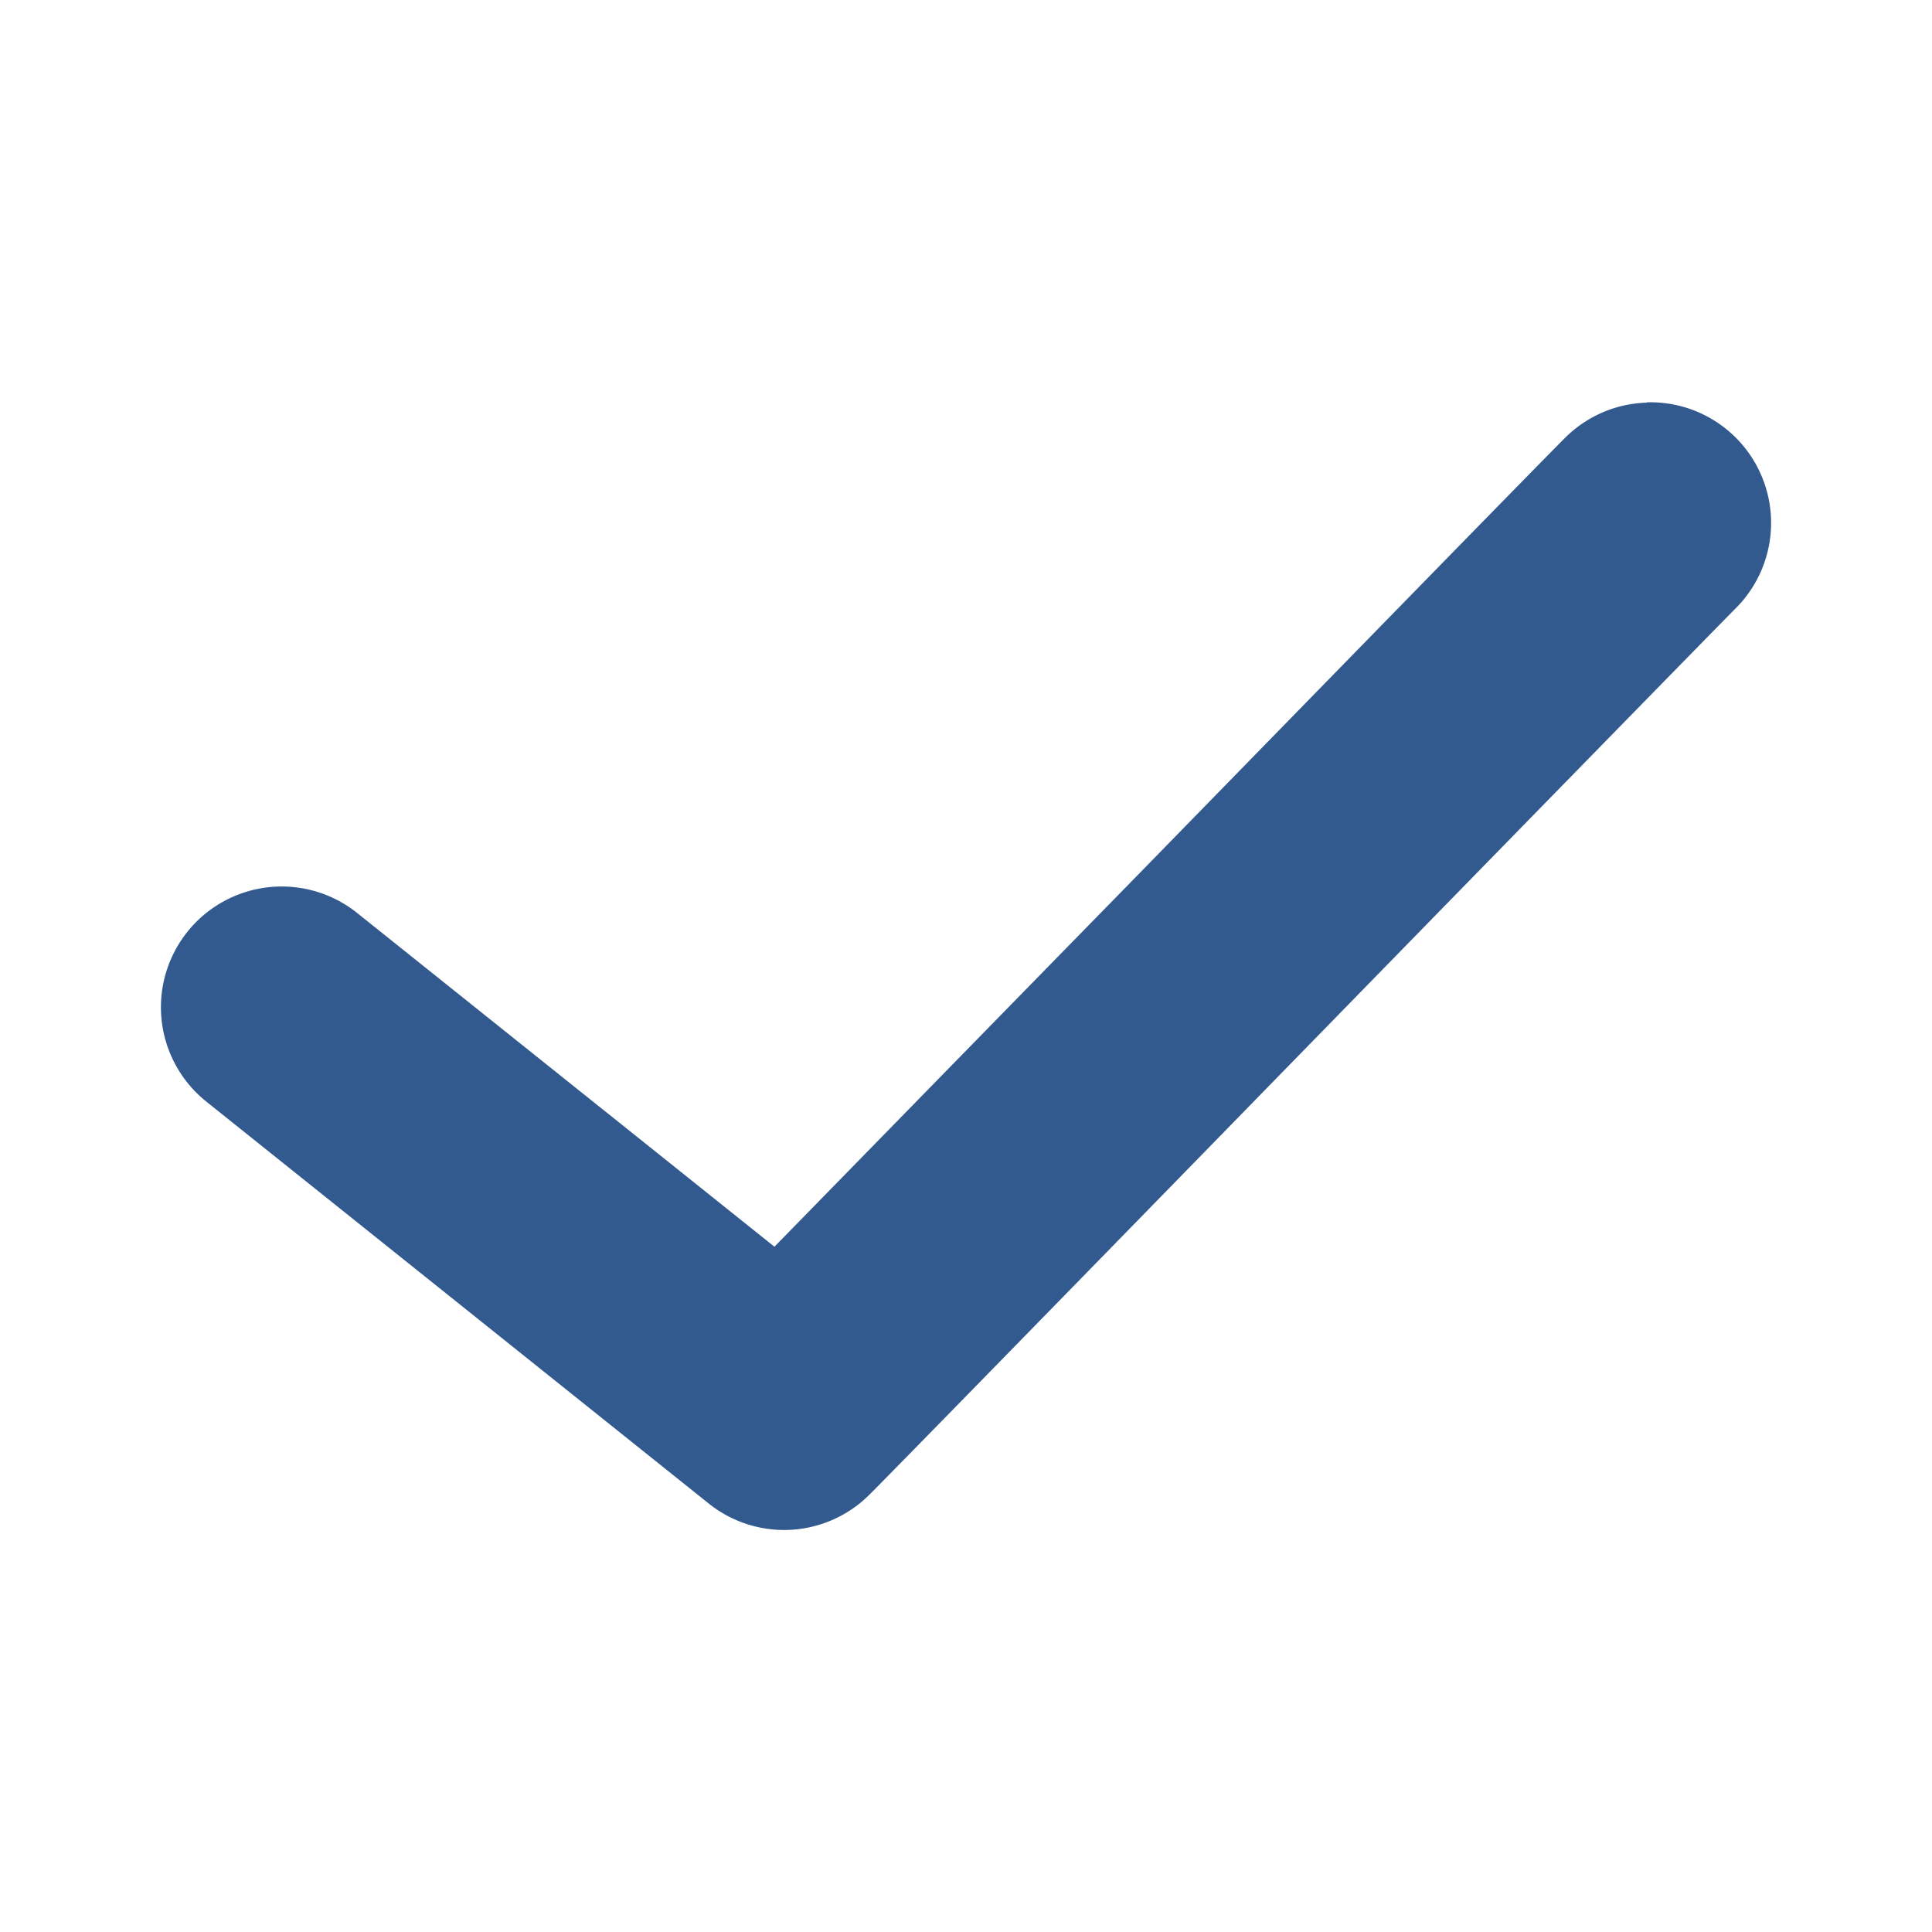 <svg xmlns="http://www.w3.org/2000/svg" width="20" height="20" viewBox="0 0 20 20"><defs><style>.a{fill:none;}.b{fill:#325a8f;}</style></defs><g transform="translate(-1395 -818)"><rect class="a" width="20" height="20" transform="translate(1395 818)"/><g transform="translate(1396.667 822.167)"><path class="b" d="M25.356,974.333a1.249,1.249,0,0,0-.859.377c-.282.282-2.349,2.4-4.483,4.587-1.761,1.8-3.037,3.107-3.689,3.774l-4.32-3.455a1.25,1.25,0,0,0-1.562,1.952l5.205,4.164a1.249,1.249,0,0,0,1.666-.1c.282-.282,2.349-2.4,4.483-4.587s4.335-4.439,4.47-4.574a1.249,1.249,0,0,0-.911-2.141Z" transform="translate(-9.975 -974.332)"/></g></g></svg>